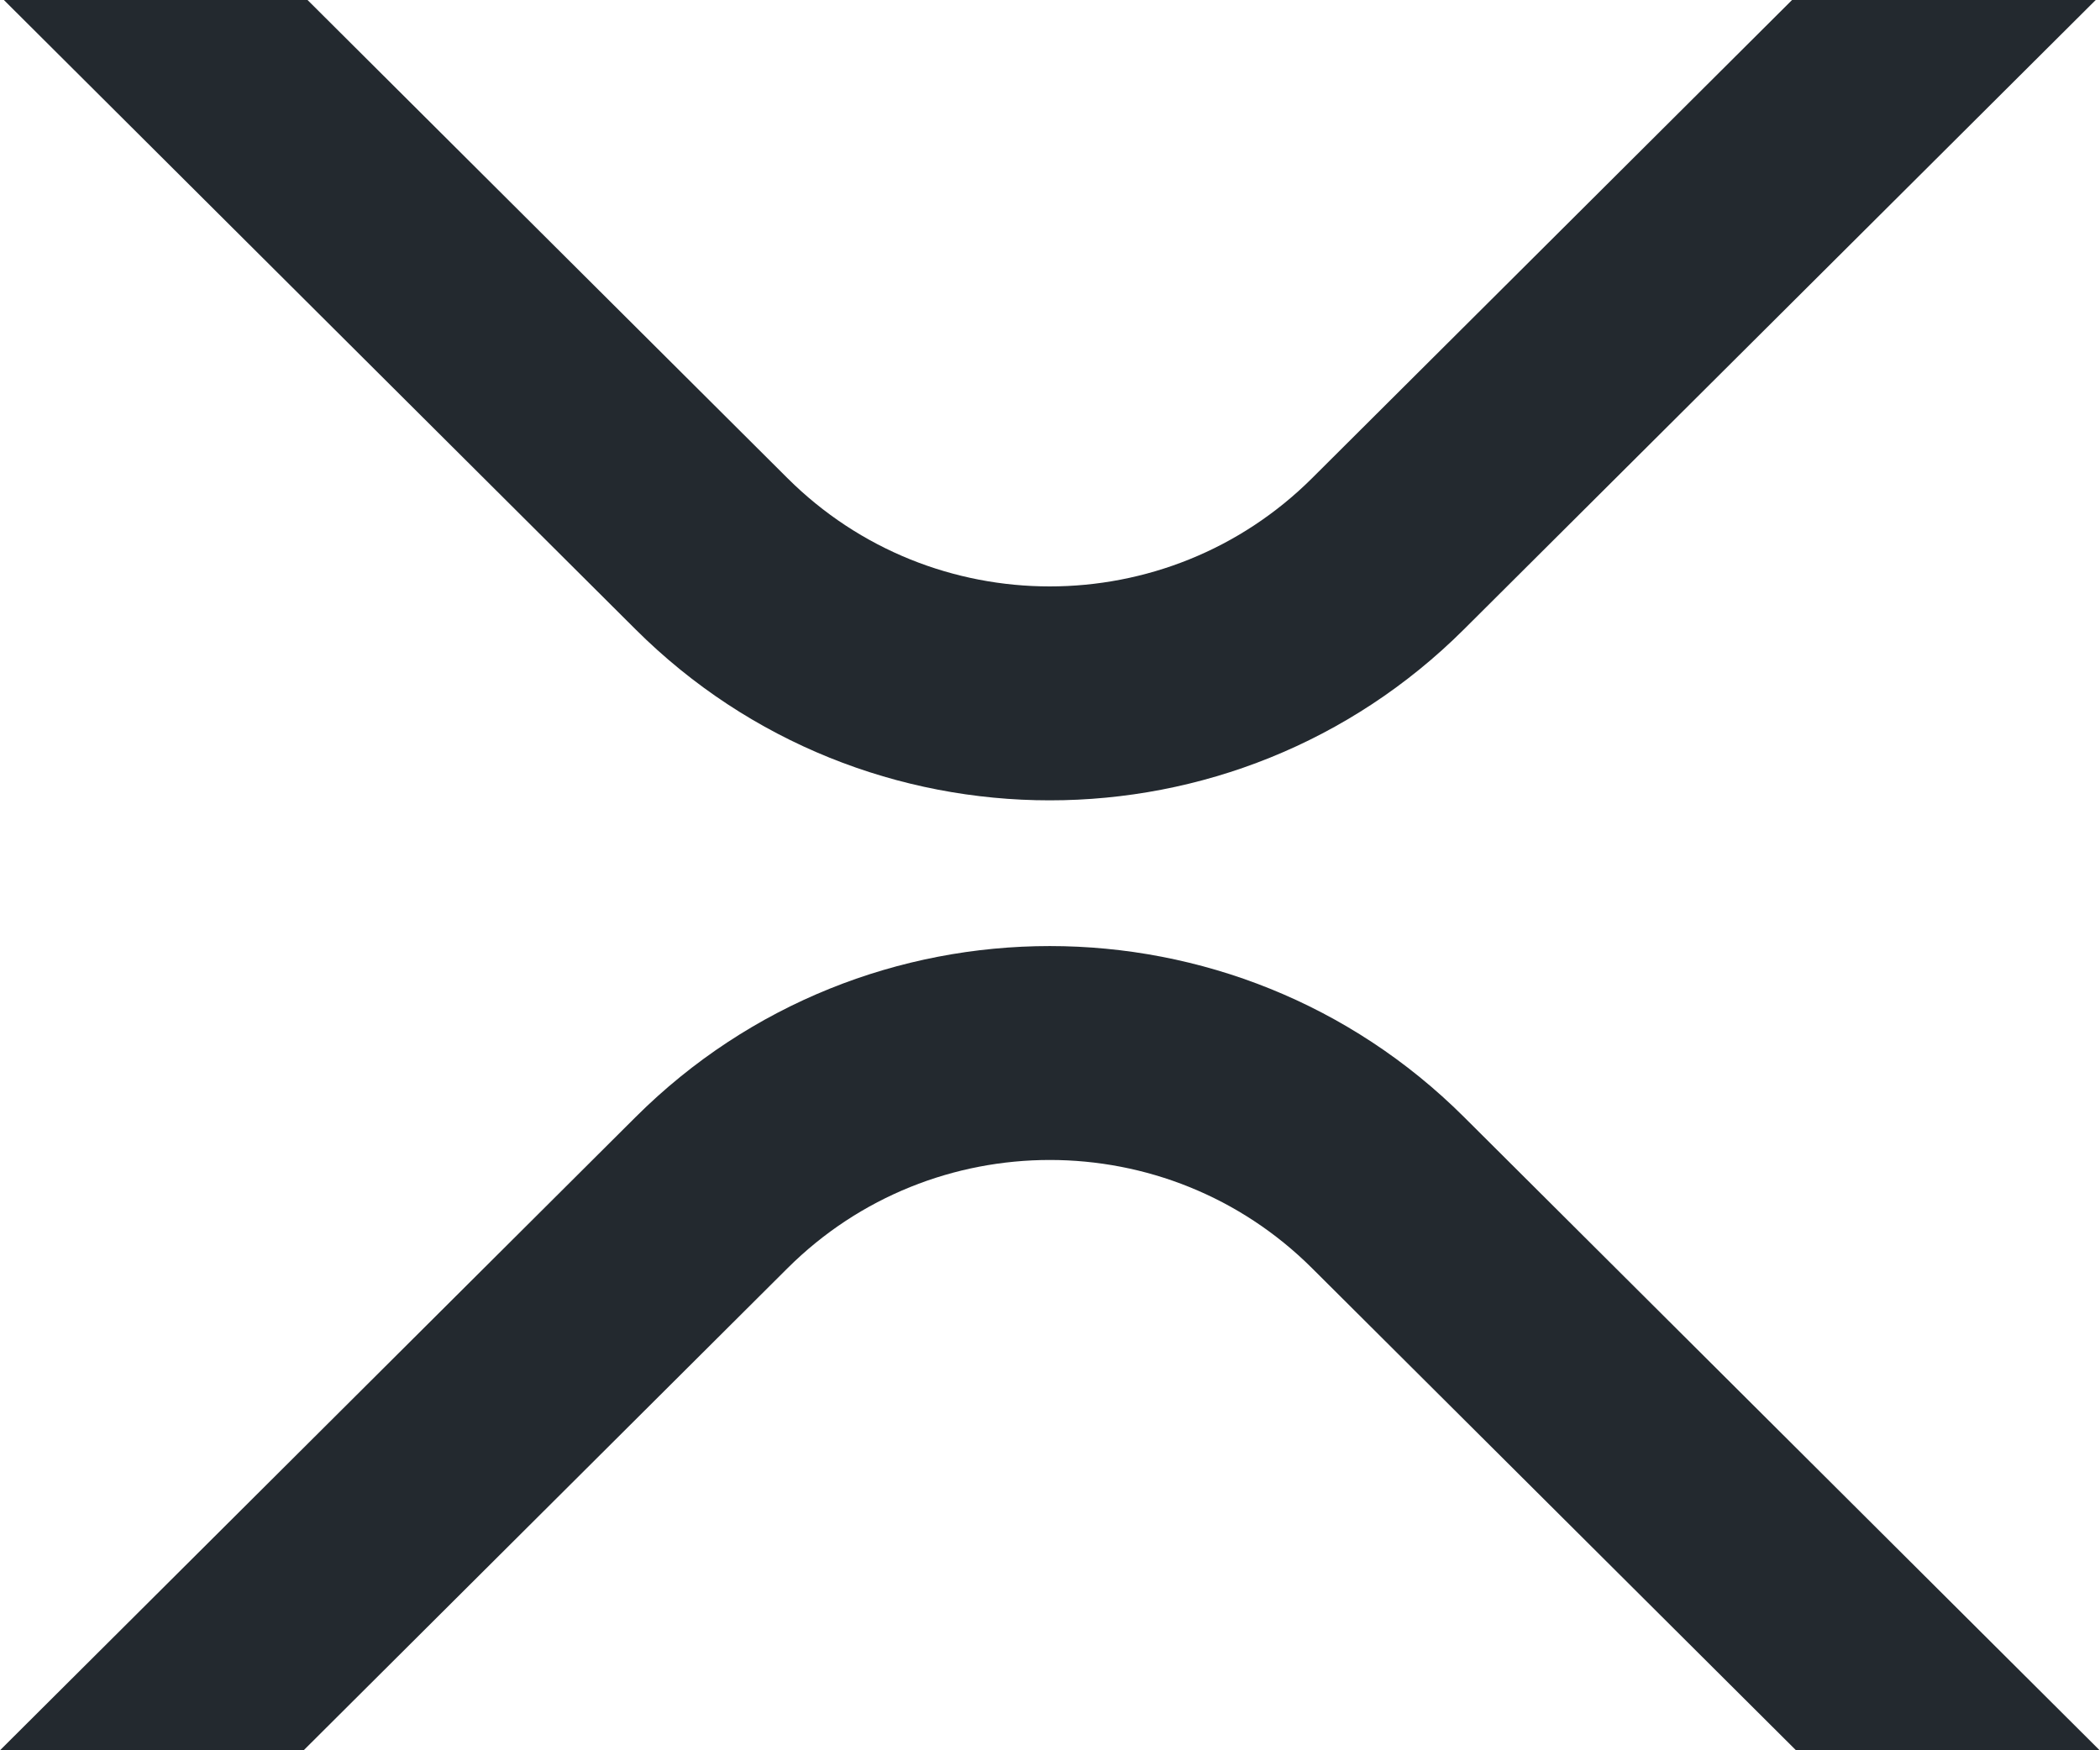 <svg width="90" height="75" xmlns="http://www.w3.org/2000/svg"><path d="M76.802 0h13.014L62.737 26.971c-9.803 9.765-25.693 9.765-35.496 0L.166 0H13.18l20.57 20.49c6.206 6.184 16.272 6.184 22.482 0L76.802 0zM13.014 75H0l27.245-27.138c9.803-9.764 25.693-9.764 35.496 0L89.986 75H76.972l-20.74-20.656c-6.206-6.185-16.272-6.185-22.482 0L13.014 75z" fill="#23292F" fill-rule="nonzero"/></svg>